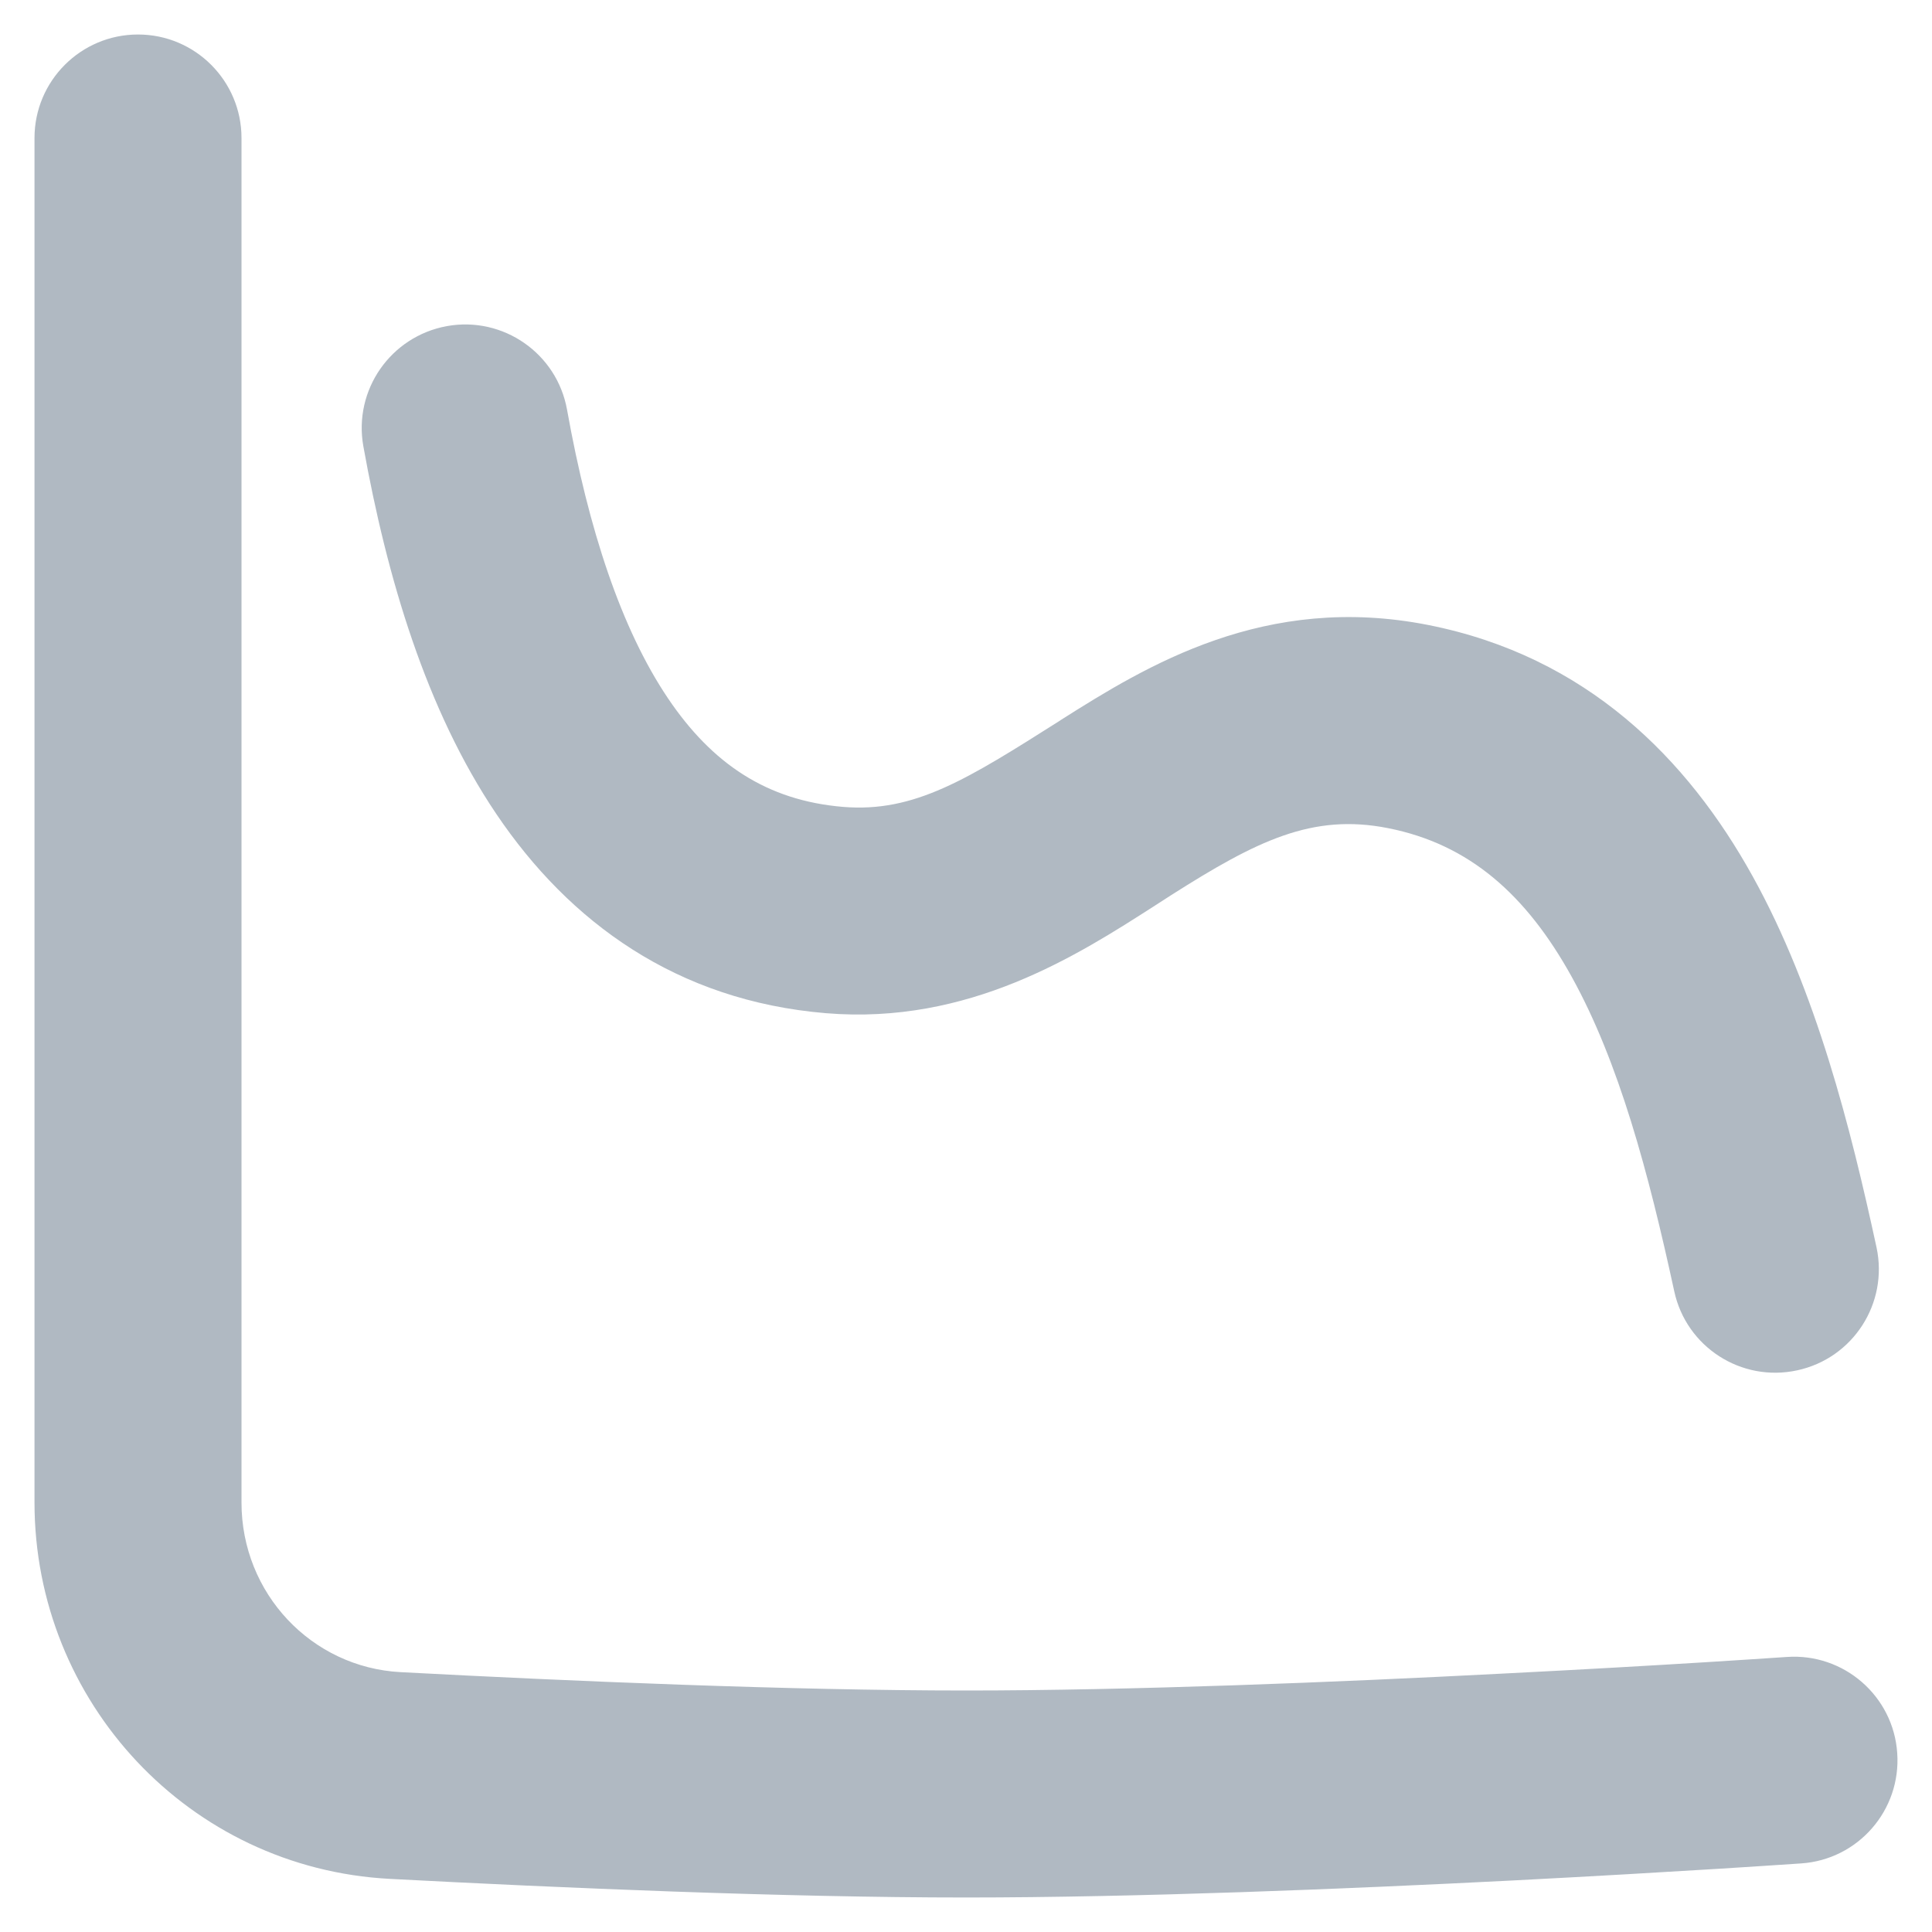 <svg width="14" height="14" viewBox="0 0 14 14" fill="none" xmlns="http://www.w3.org/2000/svg">
<g clip-path="url(#clip0_2848_16618)">
<path d="M1.75 1C1.75 0.586 1.414 0.25 1 0.25C0.586 0.25 0.25 0.586 0.25 1V10.888C0.25 12.332 1.37 13.538 2.824 13.615C4.053 13.68 5.682 13.75 7 13.75C8.241 13.75 9.757 13.688 10.954 13.627C11.555 13.596 12.079 13.565 12.452 13.542C12.652 13.529 12.852 13.517 13.052 13.503C13.465 13.475 13.777 13.117 13.748 12.703C13.72 12.29 13.361 11.978 12.948 12.007C12.752 12.02 12.556 12.033 12.36 12.045C11.99 12.068 11.472 12.098 10.878 12.128C9.686 12.19 8.202 12.25 7 12.25C5.723 12.25 4.127 12.182 2.903 12.117C2.258 12.083 1.75 11.547 1.75 10.888V1Z" fill="#B0B9C2"/>
<path fill-rule="evenodd" clip-rule="evenodd" d="M3.239 2.363C3.646 2.29 4.036 2.561 4.109 2.969C4.265 3.838 4.502 4.558 4.841 5.061C5.16 5.534 5.557 5.801 6.109 5.847C6.627 5.89 7.011 5.646 7.679 5.223L7.686 5.218C8.307 4.825 9.166 4.295 10.35 4.529C11.496 4.756 12.228 5.497 12.701 6.351C13.161 7.181 13.411 8.175 13.598 9.039C13.685 9.444 13.428 9.843 13.023 9.93C12.618 10.018 12.219 9.761 12.132 9.356C11.946 8.498 11.732 7.697 11.389 7.078C11.059 6.482 10.646 6.117 10.058 6.001C9.508 5.892 9.105 6.094 8.489 6.485C8.45 6.51 8.41 6.536 8.368 6.563C7.809 6.922 7.021 7.428 5.985 7.342C4.904 7.252 4.126 6.683 3.597 5.899C3.088 5.145 2.804 4.186 2.633 3.234C2.56 2.826 2.831 2.437 3.239 2.363Z" fill="#B0B9C2"/>
</g>
<defs>
<clipPath id="clip0_2848_16618">
<rect width="14" height="14" fill="white"/>
</clipPath>
</defs>
</svg>
